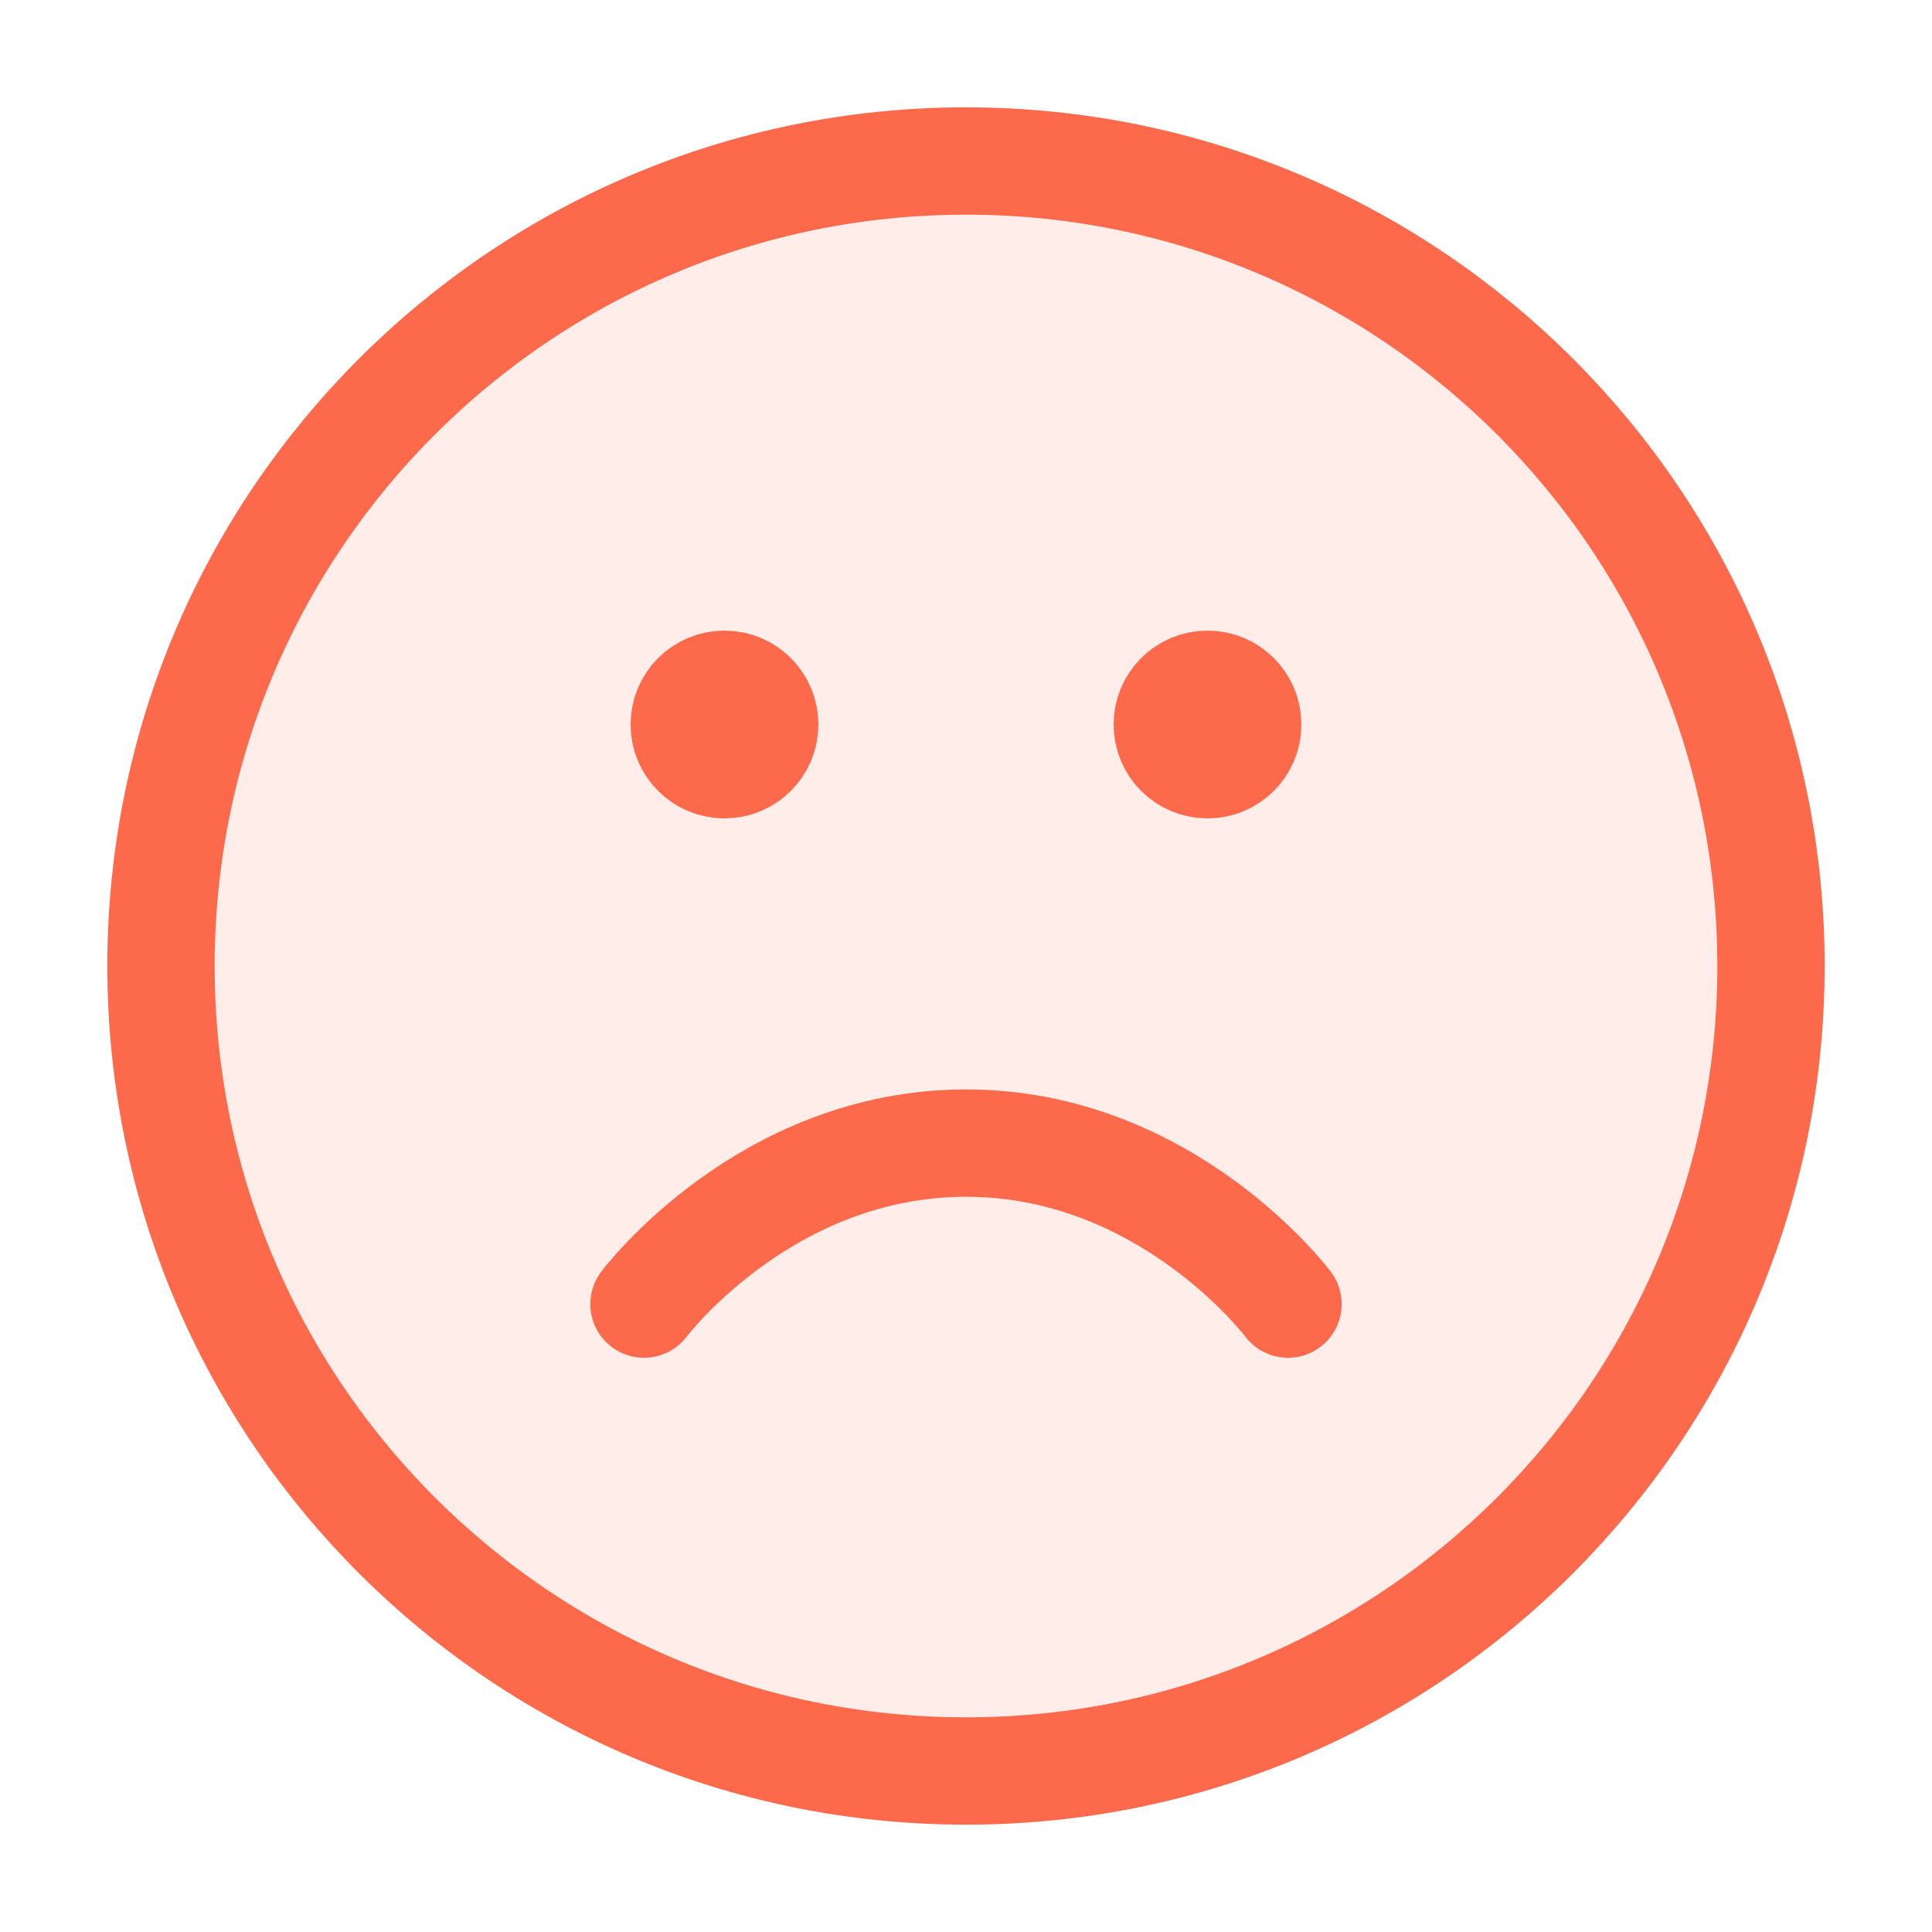 <svg width="45" height="45" viewBox="0 0 45 45" fill="none" xmlns="http://www.w3.org/2000/svg">
<path opacity="0.12" d="M22.5 41.25C32.855 41.25 41.25 32.855 41.25 22.5C41.25 12.145 32.855 3.75 22.5 3.75C12.145 3.75 3.75 12.145 3.75 22.5C3.75 32.855 12.145 41.25 22.5 41.25Z" fill="#FC6A4B"/>
<path d="M15 30.375C15 30.375 17.813 26.625 22.5 26.625C27.188 26.625 30 30.375 30 30.375M28.125 16.875H28.144M16.875 16.875H16.894M41.25 22.5C41.25 32.855 32.855 41.25 22.5 41.25C12.145 41.25 3.75 32.855 3.75 22.5C3.75 12.145 12.145 3.75 22.5 3.75C32.855 3.75 41.25 12.145 41.25 22.5ZM29.062 16.875C29.062 17.393 28.643 17.812 28.125 17.812C27.607 17.812 27.188 17.393 27.188 16.875C27.188 16.357 27.607 15.938 28.125 15.938C28.643 15.938 29.062 16.357 29.062 16.875ZM17.812 16.875C17.812 17.393 17.393 17.812 16.875 17.812C16.357 17.812 15.938 17.393 15.938 16.875C15.938 16.357 16.357 15.938 16.875 15.938C17.393 15.938 17.812 16.357 17.812 16.875Z" stroke="#FC6A4B" stroke-width="2.5" stroke-linecap="round" stroke-linejoin="round"/>
</svg>
